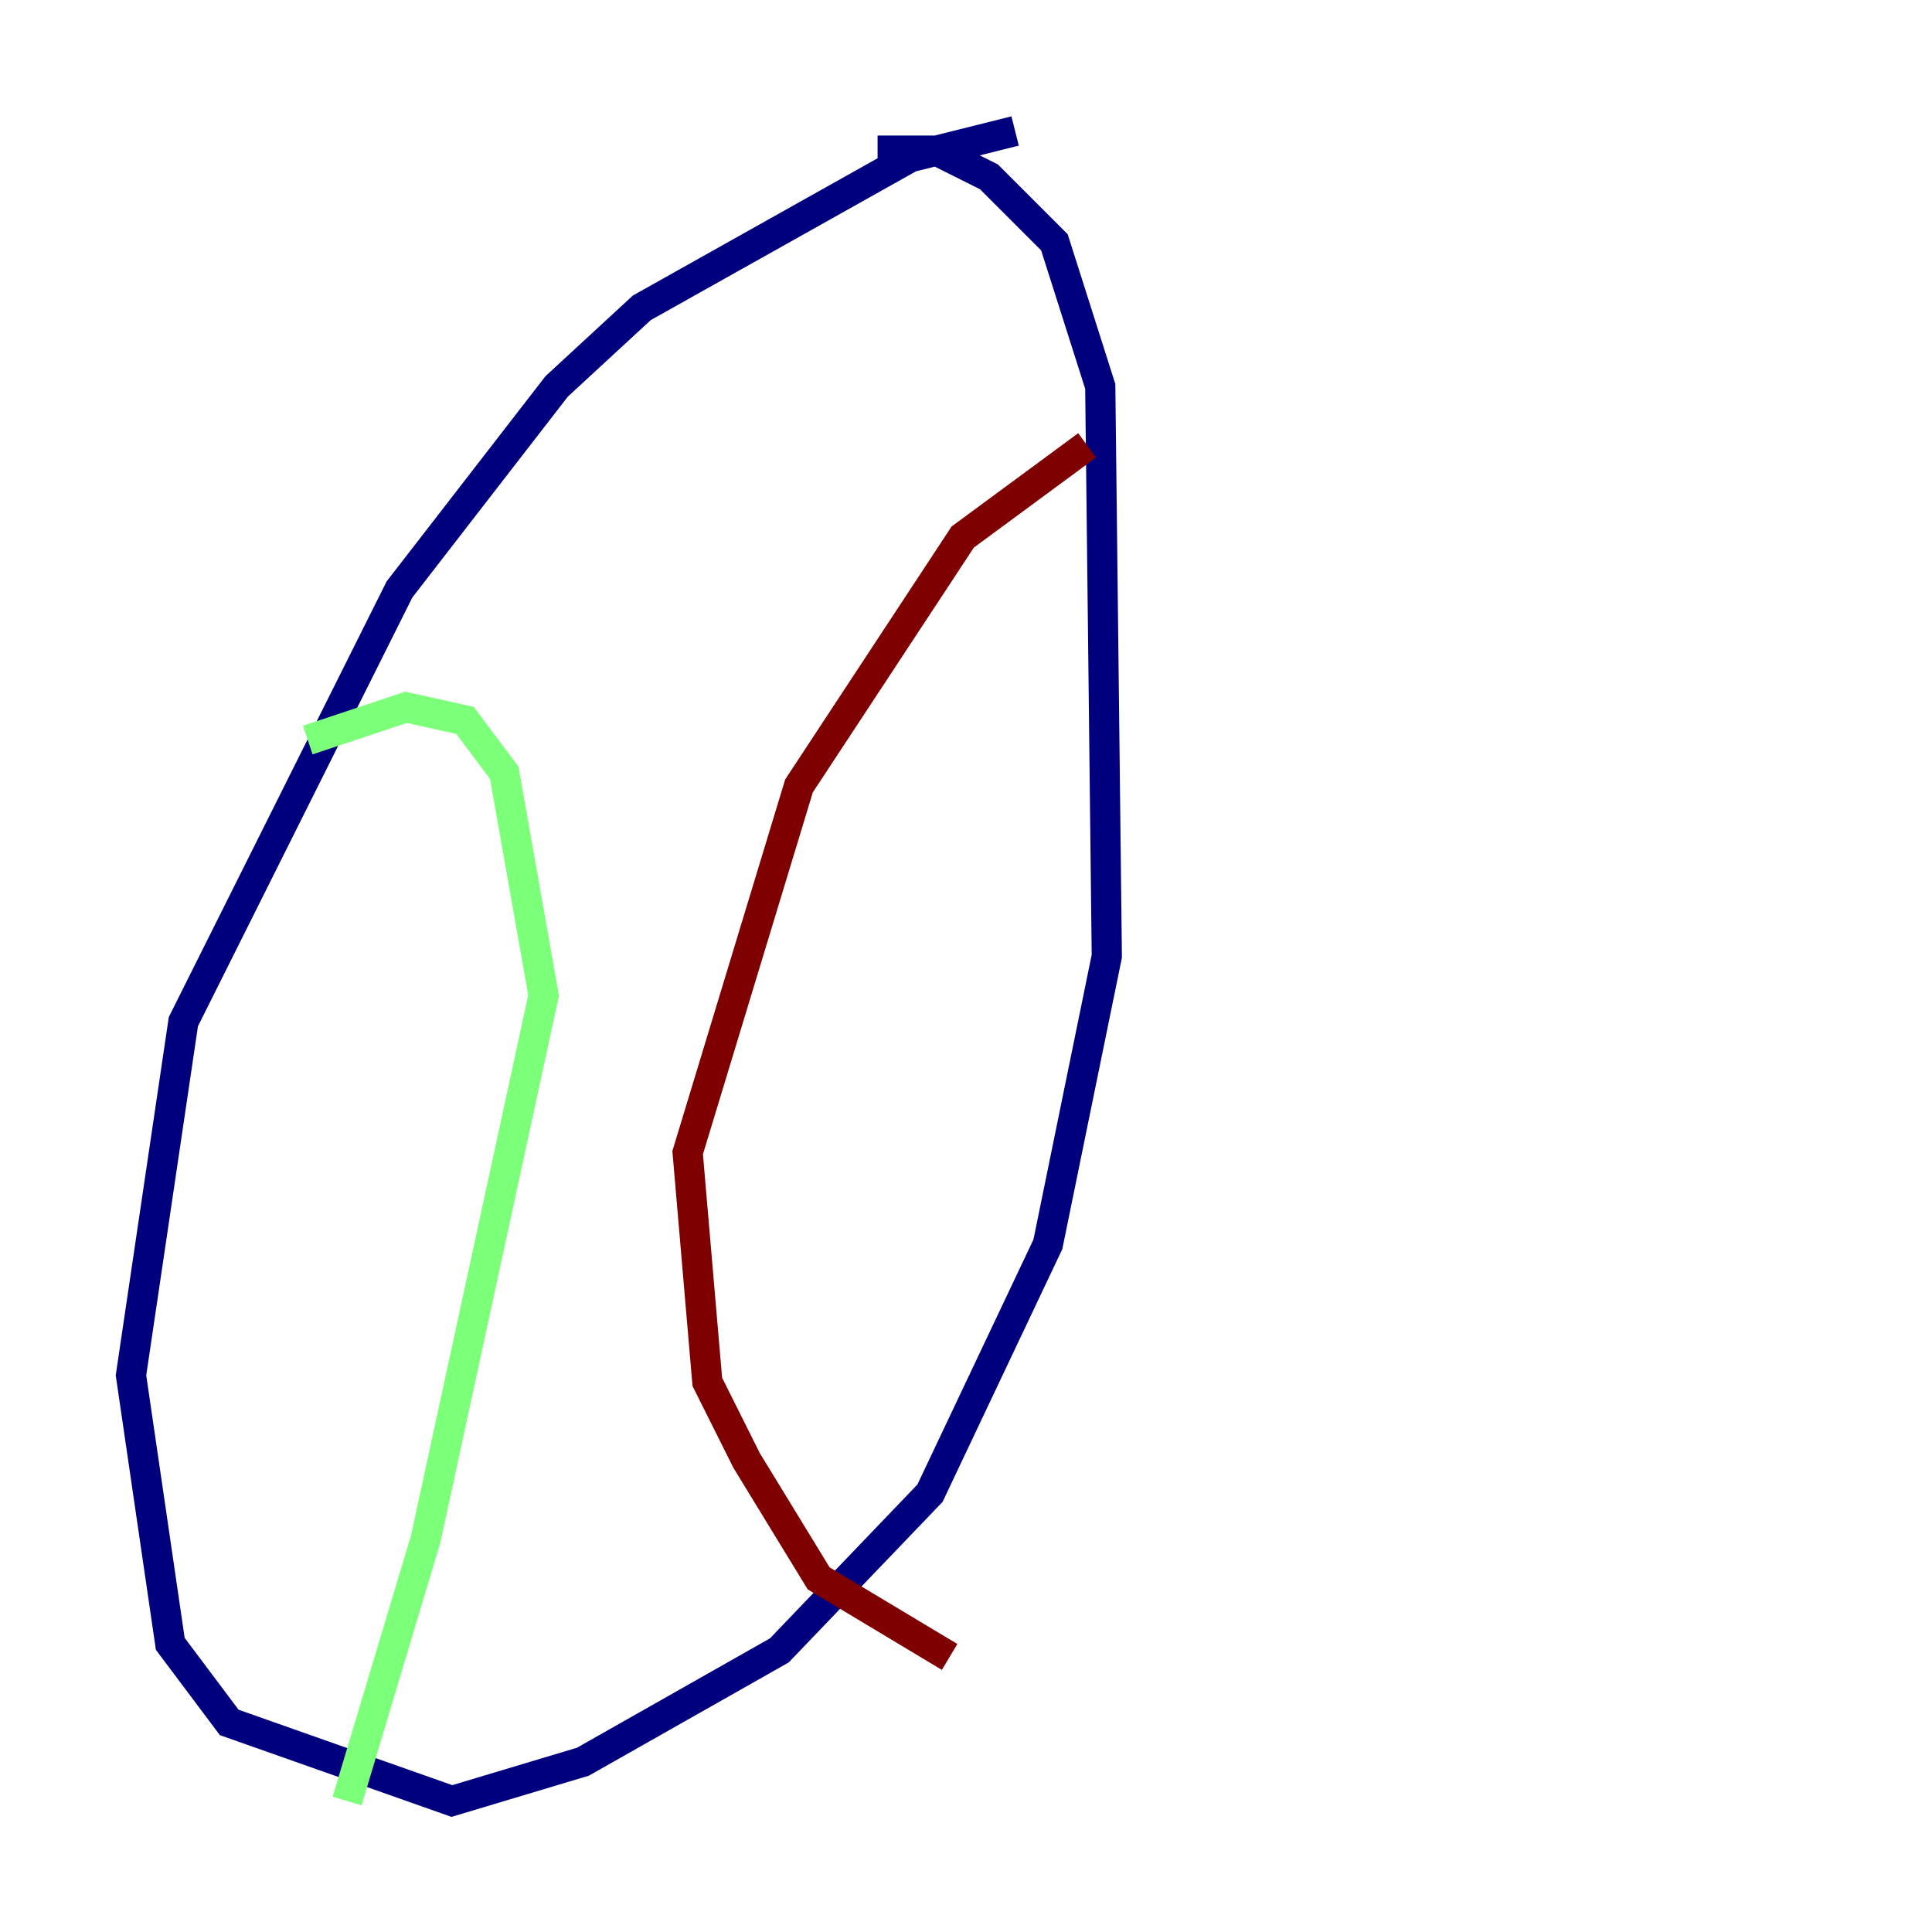 <?xml version="1.0" encoding="utf-8" ?>
<svg baseProfile="tiny" height="128" version="1.2" viewBox="0,0,128,128" width="128" xmlns="http://www.w3.org/2000/svg" xmlns:ev="http://www.w3.org/2001/xml-events" xmlns:xlink="http://www.w3.org/1999/xlink"><defs /><polyline fill="none" points="67.254,8.678 60.312,10.414 42.522,20.393 36.881,25.6 26.468,39.051 12.149,67.688 8.678,91.119 11.281,108.909 15.186,114.115 29.939,119.322 38.617,116.719 51.634,109.342 61.614,98.929 69.424,82.441 73.329,63.349 72.895,25.6 69.858,16.054 65.519,11.715 62.047,9.98 58.142,9.98" stroke="#00007f" stroke-width="2" /><polyline fill="none" points="20.393,49.031 26.902,46.861 30.807,47.729 33.41,51.2 36.014,65.953 28.203,101.966 22.997,119.322" stroke="#7cff79" stroke-width="2" /><polyline fill="none" points="72.027,29.505 63.783,35.58 52.936,52.068 45.559,76.366 46.861,91.552 49.464,96.759 54.237,104.57 62.915,109.776" stroke="#7f0000" stroke-width="2" /></svg>